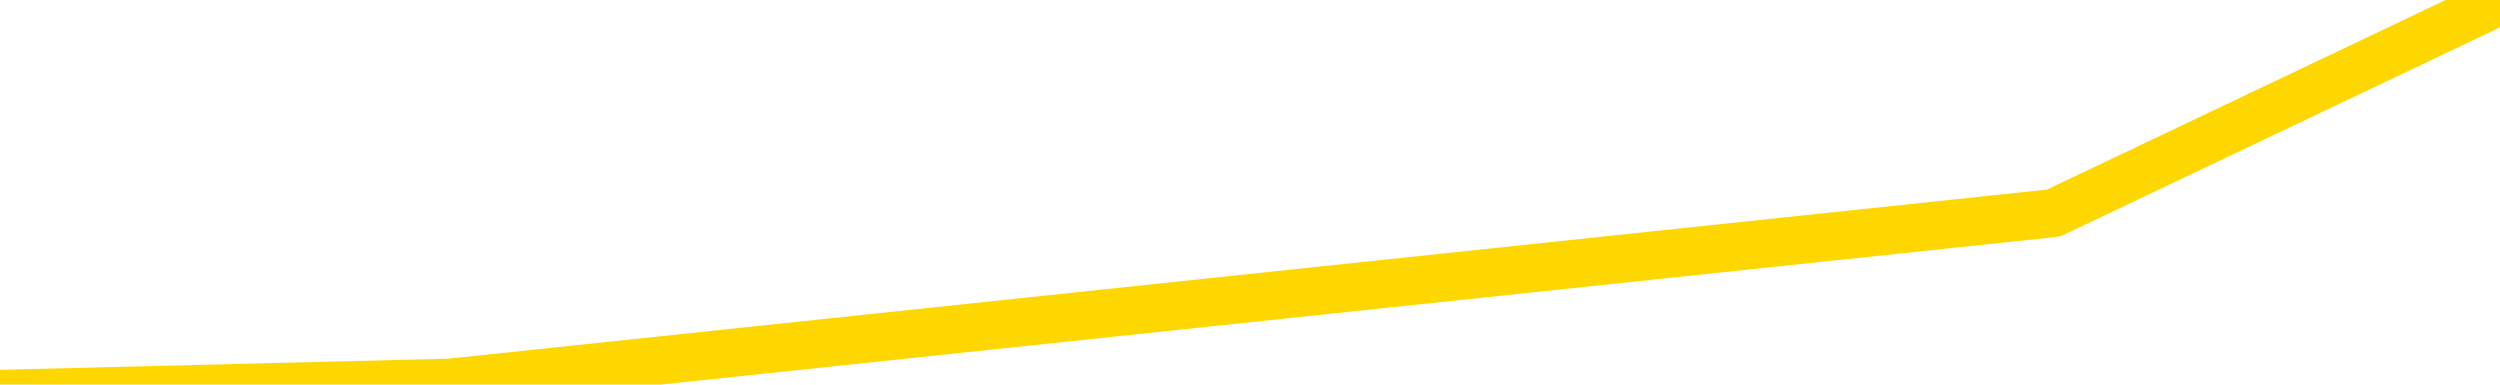<svg xmlns="http://www.w3.org/2000/svg" version="1.1" viewBox="0 0 6500 1000">
	<path fill="none" stroke="gold" stroke-width="125" stroke-linecap="round" stroke-linejoin="round" d="M0 2209  L-58485 2209 L-55881 2099 L-54213 1988 L-35883 1768 L-35713 1547 L-28555 1326 L-28522 1326 L-15091 1216 L-12169 1326 L1170 995 L5339 554 L6500 2" />
</svg>
